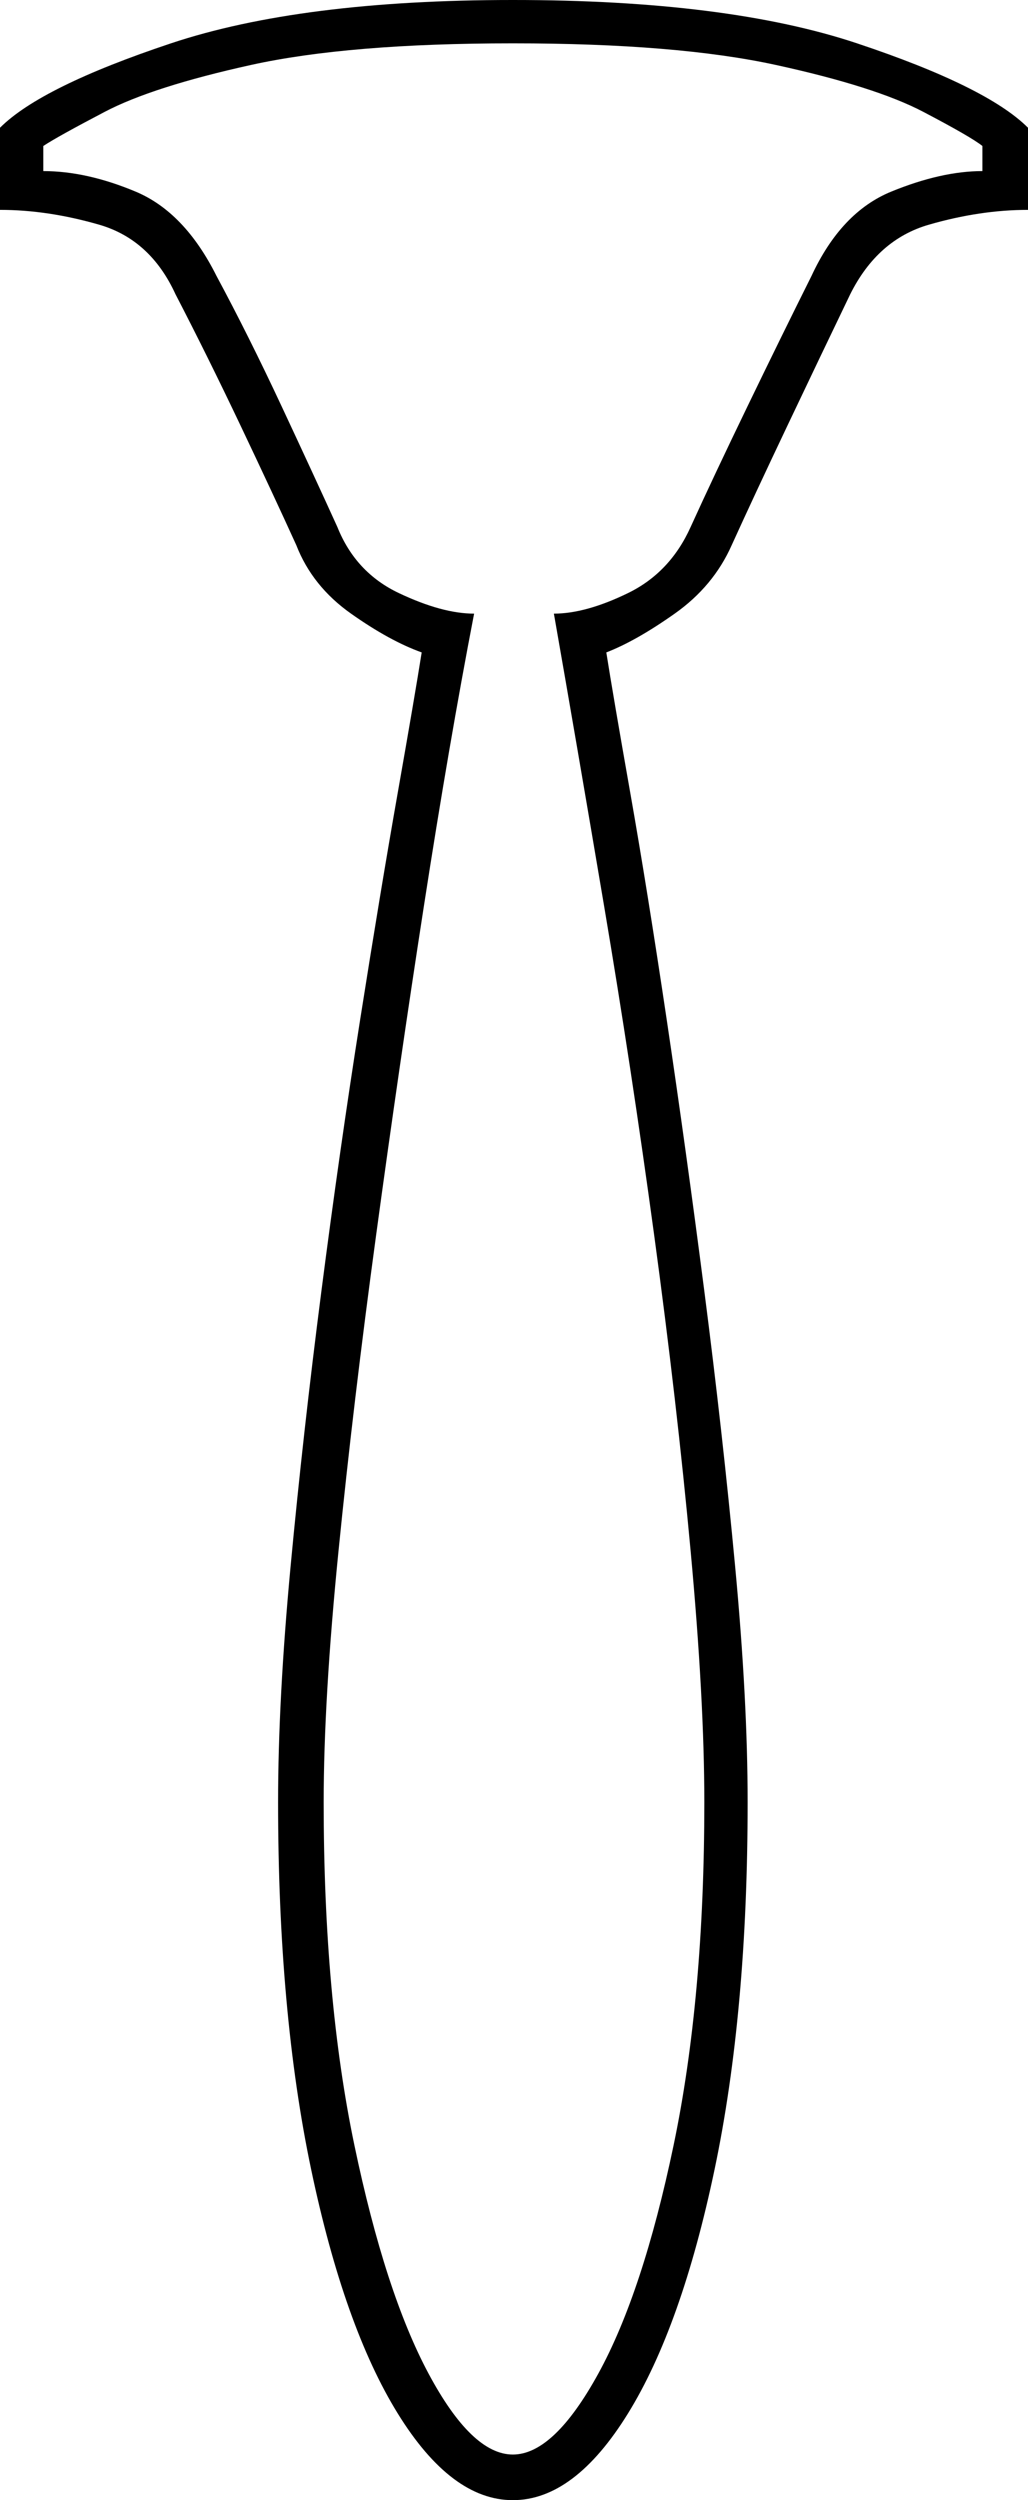 <svg xmlns="http://www.w3.org/2000/svg" viewBox="-10 0 451 1096"><path d="M215 1096q-27 0-50.5-38t-38-107Q112 882 112 790q0-45 5.5-103.5T131 566q8-62 17-119t16.5-99.5Q172 305 175 286q-14-5-31-17t-24-30q-10-22-24.5-52.5T67 129q-11-24-33.5-30.5T-10 92V56Q8 38 65 19T215 0q94 0 151 19t75 37v36q-21 0-43.5 6.5T363 129q-13 27-27.5 57.5T311 239q-8 18-25 30t-30 17q3 19 10.5 61.5t16 99.5q8.5 57 16.5 119t13.5 120.5Q318 745 318 790q0 92-14.5 161t-38 107q-23.5 38-50.5 38zm0-20q18 0 37.5-35.5t33-100Q299 876 299 790q0-45-6-110t-16-138.5Q267 468 255 397t-22-128q14 0 32.5-9t27.5-29q10-22 25-53t28-57q13-28 35-37t40-9V64q-5-4-26-15t-64.5-20.5Q287 19 215 19t-115 9.5Q57 38 36 49T9 64v11q19 0 40.5 9T85 121q14 26 28.5 57t24.5 53q8 20 27 29t33 9q-11 57-22 128t-21 144.5Q145 615 138.5 680T132 790q0 86 13.5 150.5t32.5 100q19 35.5 37 35.5z" fill="currentColor"/></svg>